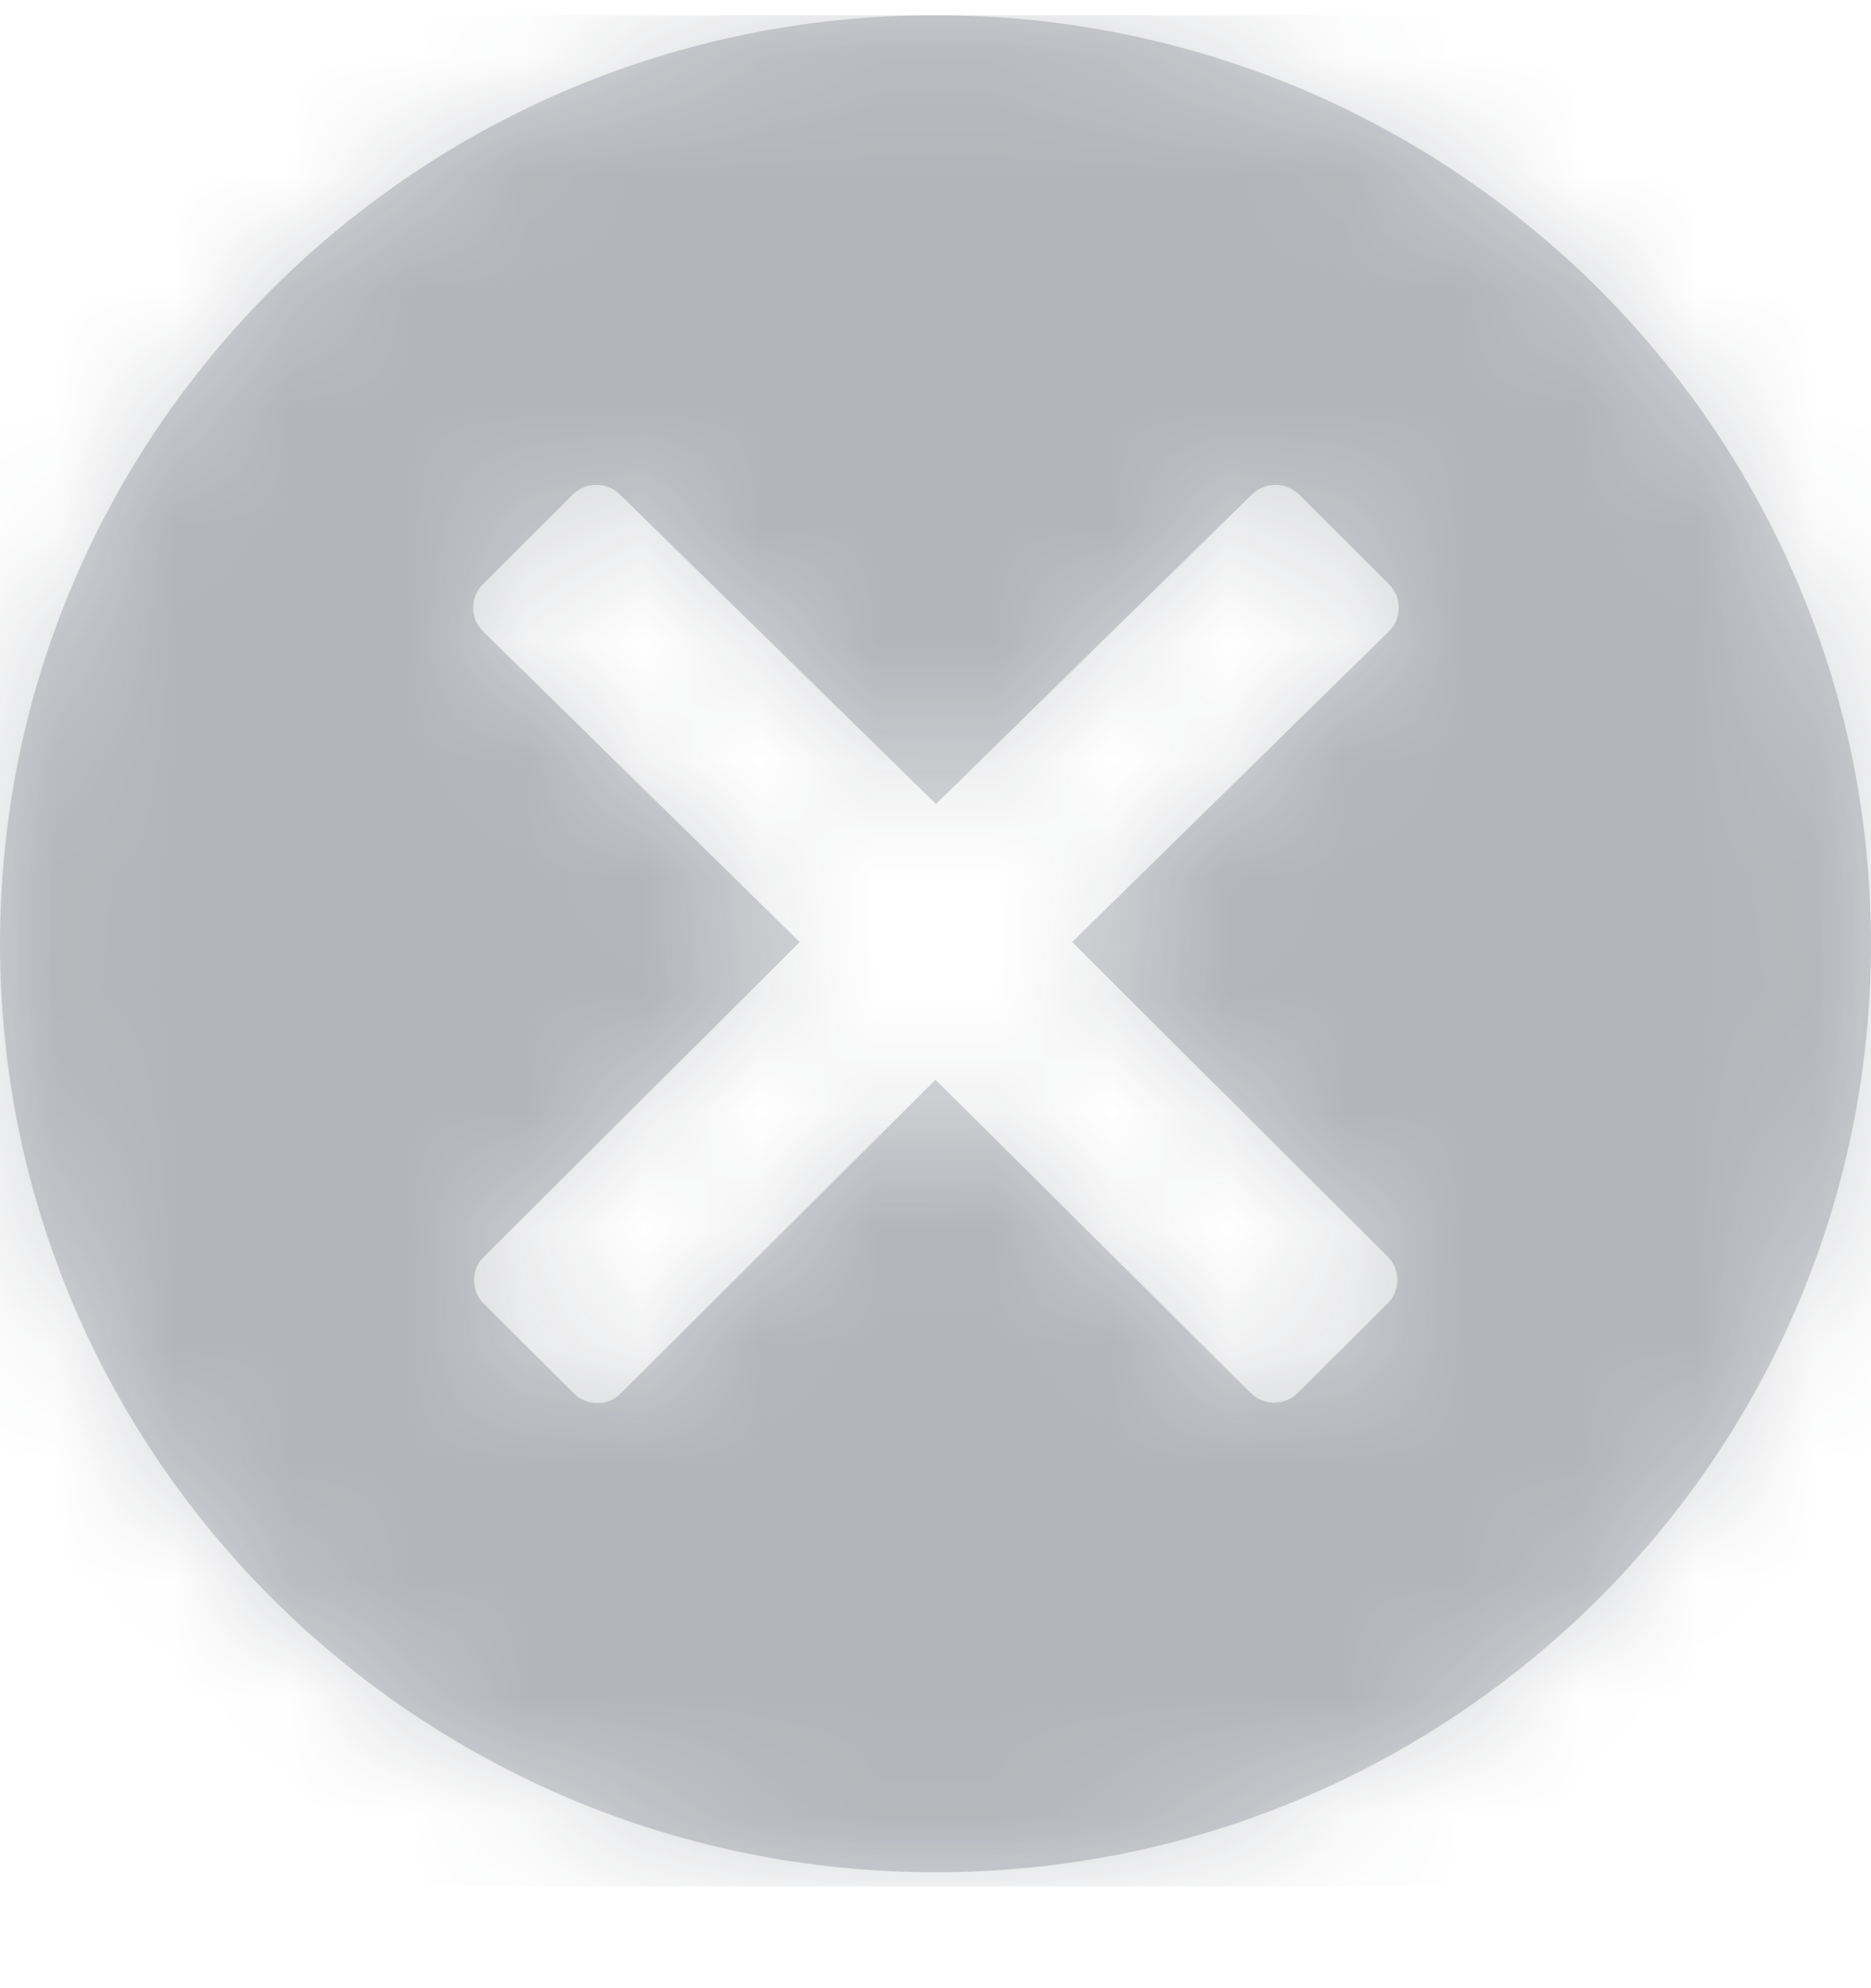 <svg width="16" height="17" viewBox="0 0 16 17" fill="none" xmlns="http://www.w3.org/2000/svg">
<path fill-rule="evenodd" clip-rule="evenodd" d="M8 0.13C3.582 0.13 0 3.685 0 8.07C0 12.454 3.582 16.009 8 16.009C12.418 16.009 16 12.454 16 8.07C16 3.685 12.418 0.13 8 0.13ZM11.868 10.746C11.921 10.799 11.95 10.87 11.95 10.944C11.95 11.019 11.921 11.093 11.868 11.143L11.096 11.912C11.039 11.969 10.968 11.993 10.896 11.993C10.825 11.993 10.75 11.965 10.696 11.912L8 9.232L5.307 11.915C5.254 11.972 5.179 11.997 5.107 11.997C5.036 11.997 4.961 11.969 4.907 11.915L4.136 11.146C4.082 11.093 4.054 11.022 4.054 10.948C4.054 10.873 4.082 10.799 4.136 10.749L6.839 8.055L4.129 5.397C4.018 5.287 4.018 5.106 4.129 4.997L4.9 4.227C4.954 4.174 5.025 4.146 5.1 4.146C5.175 4.146 5.246 4.174 5.3 4.227L8.004 6.875L10.707 4.227C10.761 4.174 10.832 4.146 10.907 4.146C10.982 4.146 11.053 4.174 11.107 4.227L11.879 4.997C11.989 5.106 11.989 5.287 11.879 5.397L9.168 8.055L11.868 10.746Z" fill="#303342" fill-opacity="0.2"/>
<mask id="mask0" mask-type="alpha" maskUnits="userSpaceOnUse" x="0" y="0" width="16" height="17">
<path fill-rule="evenodd" clip-rule="evenodd" d="M8 0.13C3.582 0.13 0 3.685 0 8.07C0 12.454 3.582 16.009 8 16.009C12.418 16.009 16 12.454 16 8.07C16 3.685 12.418 0.13 8 0.13ZM11.868 10.746C11.921 10.799 11.95 10.87 11.95 10.944C11.95 11.019 11.921 11.093 11.868 11.143L11.096 11.912C11.039 11.969 10.968 11.993 10.896 11.993C10.825 11.993 10.75 11.965 10.696 11.912L8 9.232L5.307 11.915C5.254 11.972 5.179 11.997 5.107 11.997C5.036 11.997 4.961 11.969 4.907 11.915L4.136 11.146C4.082 11.093 4.054 11.022 4.054 10.948C4.054 10.873 4.082 10.799 4.136 10.749L6.839 8.055L4.129 5.397C4.018 5.287 4.018 5.106 4.129 4.997L4.9 4.227C4.954 4.174 5.025 4.146 5.1 4.146C5.175 4.146 5.246 4.174 5.3 4.227L8.004 6.875L10.707 4.227C10.761 4.174 10.832 4.146 10.907 4.146C10.982 4.146 11.053 4.174 11.107 4.227L11.879 4.997C11.989 5.106 11.989 5.287 11.879 5.397L9.168 8.055L11.868 10.746Z" fill="white"/>
</mask>
<g mask="url(#mask0)">
<rect y="0.13" width="16" height="16" fill="#303342" fill-opacity="0.2"/>
</g>
</svg>
